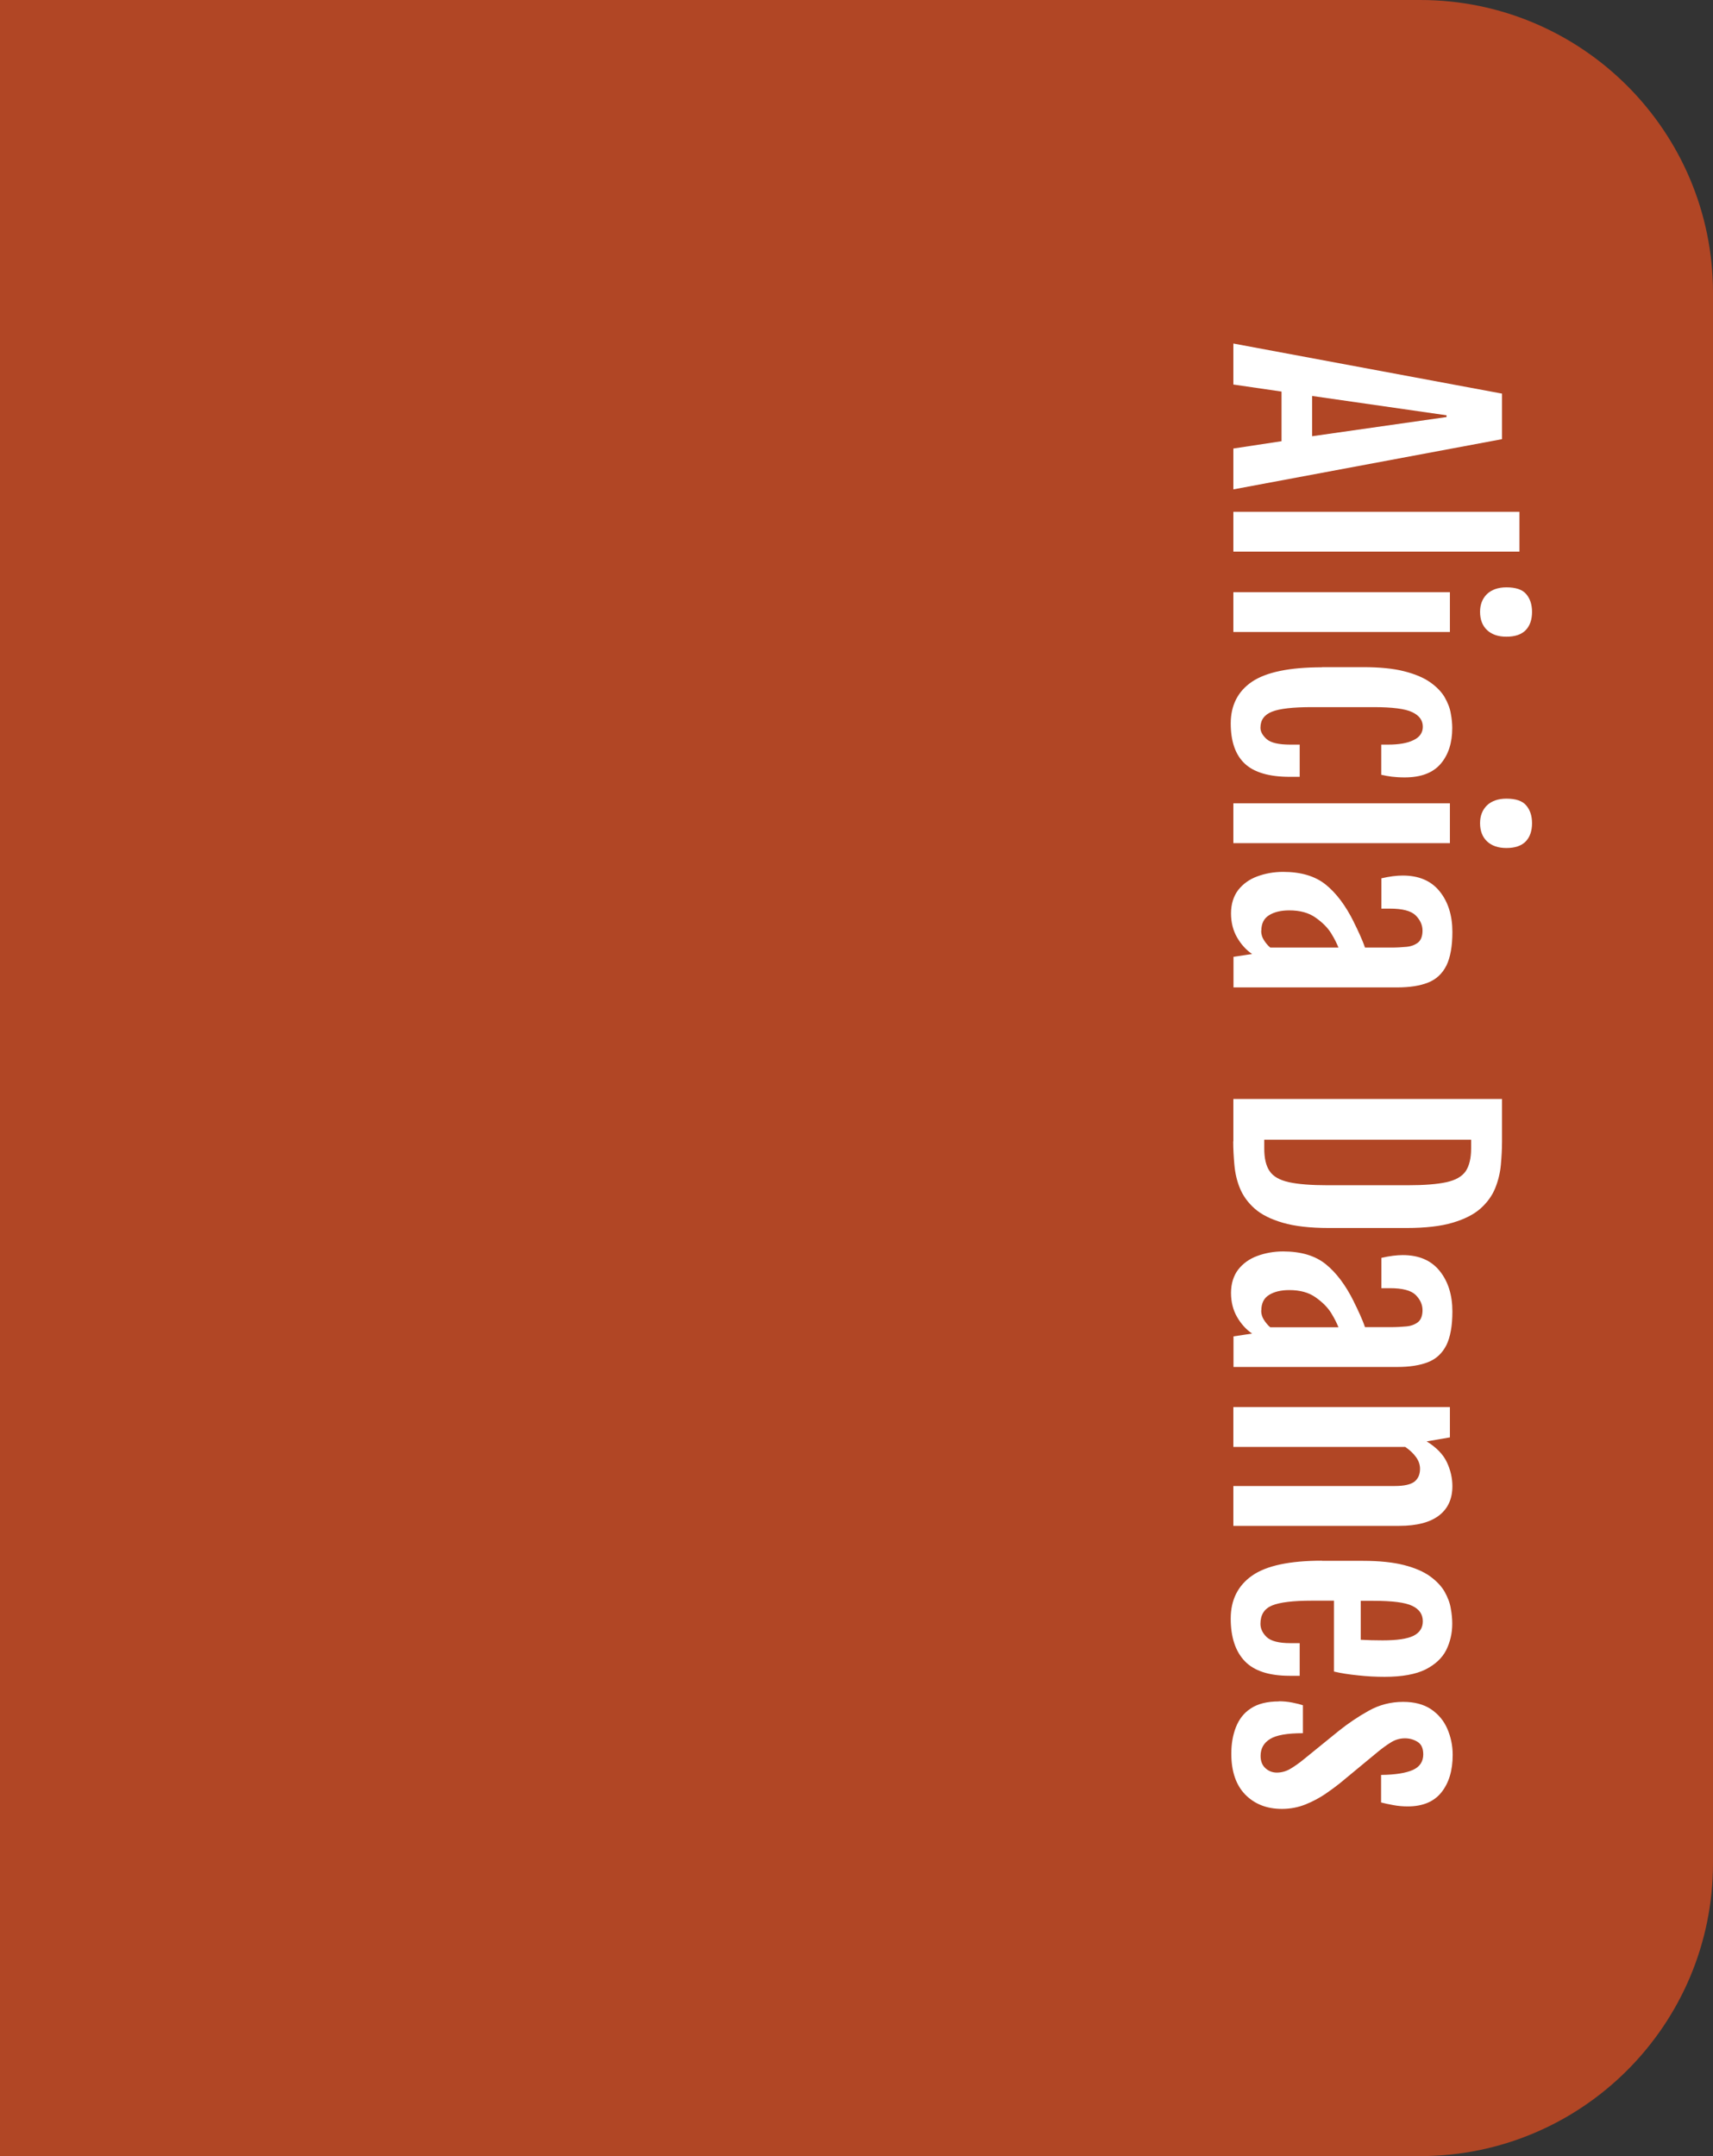 <?xml version="1.0" encoding="UTF-8"?>
<svg id="OBJECTS" xmlns="http://www.w3.org/2000/svg" viewBox="0 0 117 147.24">
  <rect x="0" y="0" width="117" height="147.24" fill="#333333" stroke="none"/>
  <defs>
    <style>
      .cls-1 {
        fill: #b14625;
      }

      .cls-1, .cls-2 {
        stroke-width: 0px;
      }

      .cls-2 {
        fill: #fff;
      }
    </style>
  </defs>
  <path class="cls-1" d="M0,0h97c11.04,0,20,8.96,20,20v107.24c0,11.04-8.96,20-20,20H0V0h0Z"/>
  <g>
    <path class="cls-2" d="M102.59,26.85v3.14l-18.35,3.43v-2.79l3.29-.5v-3.39l-3.29-.48v-2.8l18.35,3.42ZM89.62,29.79l9.18-1.31v-.12l-9.18-1.32v2.75Z"/>
    <path class="cls-2" d="M103.78,34.95v2.72h-19.54v-2.72h19.54Z"/>
    <path class="cls-2" d="M99.03,40.44v2.72h-14.79v-2.72h14.79ZM101.09,41.78c0-.5.16-.9.47-1.21.32-.3.76-.46,1.33-.46.64,0,1.09.15,1.35.46.26.3.4.71.4,1.22s-.14.94-.43,1.24c-.29.3-.73.45-1.32.45-.56,0-1-.15-1.32-.45s-.48-.72-.48-1.25Z"/>
    <path class="cls-2" d="M90.3,45.56h2.79c1.13,0,2.07.09,2.81.28.75.19,1.34.44,1.78.75.44.31.77.65.99,1.02.21.37.36.74.42,1.11.07.37.1.7.1,1,0,1-.26,1.82-.79,2.44s-1.35.93-2.46.93c-.34,0-.63-.02-.88-.05s-.49-.08-.72-.13v-2.06h.46c.75,0,1.33-.1,1.75-.31.42-.2.63-.51.63-.91,0-.44-.24-.77-.73-1-.48-.23-1.36-.34-2.64-.34h-4.2c-1.29,0-2.2.1-2.73.31s-.79.57-.79,1.1c0,.27.15.53.43.78.29.25.83.37,1.61.37h.64v2.2h-.68c-1.4,0-2.43-.3-3.07-.9-.64-.6-.96-1.52-.96-2.75s.49-2.2,1.46-2.85,2.56-.98,4.76-.98Z"/>
    <path class="cls-2" d="M99.03,54.86v2.72h-14.79v-2.72h14.79ZM101.09,56.21c0-.5.16-.9.47-1.21.32-.3.76-.46,1.33-.46.64,0,1.09.15,1.35.46.26.3.4.71.4,1.22s-.14.94-.43,1.24c-.29.3-.73.45-1.32.45-.56,0-1-.15-1.32-.45s-.48-.72-.48-1.25Z"/>
    <path class="cls-2" d="M92.46,62.96c.14.27.28.57.42.88.14.31.26.6.35.87h1.79c.37,0,.72-.02,1.04-.05s.58-.13.79-.29c.2-.16.31-.44.31-.82s-.16-.73-.47-1.04c-.32-.31-.9-.46-1.75-.46h-.59v-2.07c.56-.13,1.05-.19,1.46-.19,1.1,0,1.94.36,2.52,1.08.58.72.87,1.65.87,2.77,0,.98-.14,1.75-.41,2.3-.28.55-.69.94-1.25,1.16-.55.22-1.26.33-2.11.33h-11.18v-2.09l1.27-.19c-.42-.29-.76-.67-1.03-1.14s-.41-1.02-.41-1.64.17-1.17.49-1.59c.33-.42.76-.73,1.3-.93.54-.2,1.13-.31,1.77-.31,1.22,0,2.19.29,2.91.87.72.58,1.36,1.43,1.92,2.56ZM86.14,63.56c0,.23.06.44.18.63.12.19.26.37.44.52h4.66c-.06-.14-.12-.28-.2-.44-.08-.16-.18-.34-.31-.55-.24-.38-.59-.73-1.06-1.06-.47-.33-1.06-.49-1.79-.49-.57,0-1.03.11-1.38.33-.36.22-.53.58-.53,1.06Z"/>
    <path class="cls-2" d="M84.24,77.94v-2.89h18.35v2.89c0,.52-.03,1.06-.08,1.61-.05.55-.18,1.08-.39,1.6-.21.51-.54.97-1,1.38-.46.41-1.1.73-1.91.97-.81.24-1.86.36-3.13.36h-5.33c-1.27,0-2.32-.12-3.14-.36-.82-.24-1.46-.56-1.92-.97-.46-.41-.79-.87-1-1.38-.21-.51-.33-1.04-.38-1.6-.05-.55-.08-1.09-.08-1.61ZM100.47,77.83h-14.12v.6c0,.67.12,1.19.37,1.55.24.36.68.61,1.31.75s1.52.21,2.66.21h5.44c1.15,0,2.04-.07,2.67-.21.63-.14,1.06-.39,1.31-.75.24-.36.37-.88.37-1.55v-.6Z"/>
    <path class="cls-2" d="M92.46,88.88c.14.27.28.57.42.88.14.31.26.6.35.87h1.79c.37,0,.72-.02,1.04-.05s.58-.13.79-.29c.2-.16.31-.44.31-.82s-.16-.73-.47-1.04c-.32-.31-.9-.46-1.75-.46h-.59v-2.07c.56-.13,1.05-.19,1.46-.19,1.1,0,1.94.36,2.52,1.08.58.72.87,1.65.87,2.77,0,.98-.14,1.75-.41,2.3-.28.55-.69.94-1.25,1.16-.55.22-1.26.33-2.11.33h-11.18v-2.09l1.27-.19c-.42-.29-.76-.67-1.03-1.14s-.41-1.02-.41-1.64.17-1.17.49-1.59c.33-.42.76-.73,1.3-.93.54-.2,1.13-.31,1.77-.31,1.22,0,2.19.29,2.91.87.72.58,1.36,1.43,1.92,2.56ZM86.14,89.49c0,.23.06.44.18.63.12.19.26.37.44.52h4.66c-.06-.14-.12-.28-.2-.44-.08-.16-.18-.34-.31-.55-.24-.38-.59-.73-1.06-1.06-.47-.33-1.06-.49-1.79-.49-.57,0-1.03.11-1.38.33-.36.22-.53.58-.53,1.06Z"/>
    <path class="cls-2" d="M99.03,96.09v2.07l-1.58.27h-.01c.68.42,1.14.9,1.39,1.44.25.54.37,1.08.37,1.62,0,.86-.3,1.53-.91,2s-1.51.71-2.72.71h-11.33v-2.72h11.01c.65,0,1.1-.1,1.36-.3.25-.2.38-.49.38-.88,0-.27-.09-.54-.27-.79s-.43-.49-.74-.7h-11.74v-2.72h14.79Z"/>
    <path class="cls-2" d="M90.3,106.59h2.79c1.13,0,2.07.1,2.81.29s1.34.45,1.78.77c.44.32.77.67.99,1.05.21.38.36.76.42,1.14.07.38.1.73.1,1.04,0,.65-.14,1.25-.41,1.8-.28.55-.75.99-1.42,1.33-.67.33-1.6.5-2.79.5-.59,0-1.2-.03-1.82-.1-.62-.06-1.17-.15-1.64-.26v-4.84h-1.5c-1.29,0-2.2.11-2.73.33-.53.22-.79.64-.79,1.25,0,.34.15.64.43.91.29.27.83.41,1.61.41h.64v2.23h-.68c-1.4,0-2.43-.33-3.07-1-.64-.67-.96-1.64-.96-2.91s.49-2.25,1.46-2.93c.97-.68,2.56-1.02,4.76-1.02ZM92.95,111.98c.16.01.4.02.71.03.32,0,.58.01.77.01.98,0,1.68-.1,2.11-.31.42-.21.64-.54.64-.99,0-.48-.24-.83-.73-1.06-.48-.23-1.36-.34-2.64-.34h-.87v2.66Z"/>
    <path class="cls-2" d="M87.34,116.18c.32,0,.63.03.93.09.3.06.54.12.72.18v1.91c-1.07,0-1.82.13-2.25.4-.43.27-.64.65-.64,1.15,0,.36.11.64.33.84.22.2.48.3.78.3s.62-.08.91-.25c.29-.17.62-.4.97-.69l2.34-1.9c.65-.52,1.33-.98,2.05-1.38.71-.4,1.5-.61,2.36-.61.77,0,1.4.17,1.9.5.5.34.87.78,1.11,1.33.24.55.37,1.15.37,1.79,0,1.07-.26,1.92-.77,2.56-.51.64-1.28.96-2.3.96-.34,0-.67-.03-.99-.09-.33-.06-.6-.12-.83-.18v-1.88c.97-.01,1.7-.13,2.17-.34s.71-.57.71-1.06c0-.42-.13-.7-.39-.86-.26-.16-.54-.24-.86-.24-.34,0-.65.09-.93.26-.28.17-.59.39-.93.67l-2.6,2.15c-.26.21-.59.45-.98.72-.4.27-.85.51-1.34.71-.5.2-1.04.31-1.62.31-1.04,0-1.87-.33-2.51-.98-.63-.65-.95-1.58-.95-2.79,0-.66.1-1.26.31-1.8.21-.54.54-.98,1.02-1.29.48-.32,1.12-.48,1.93-.48Z"/>
  </g>
</svg>